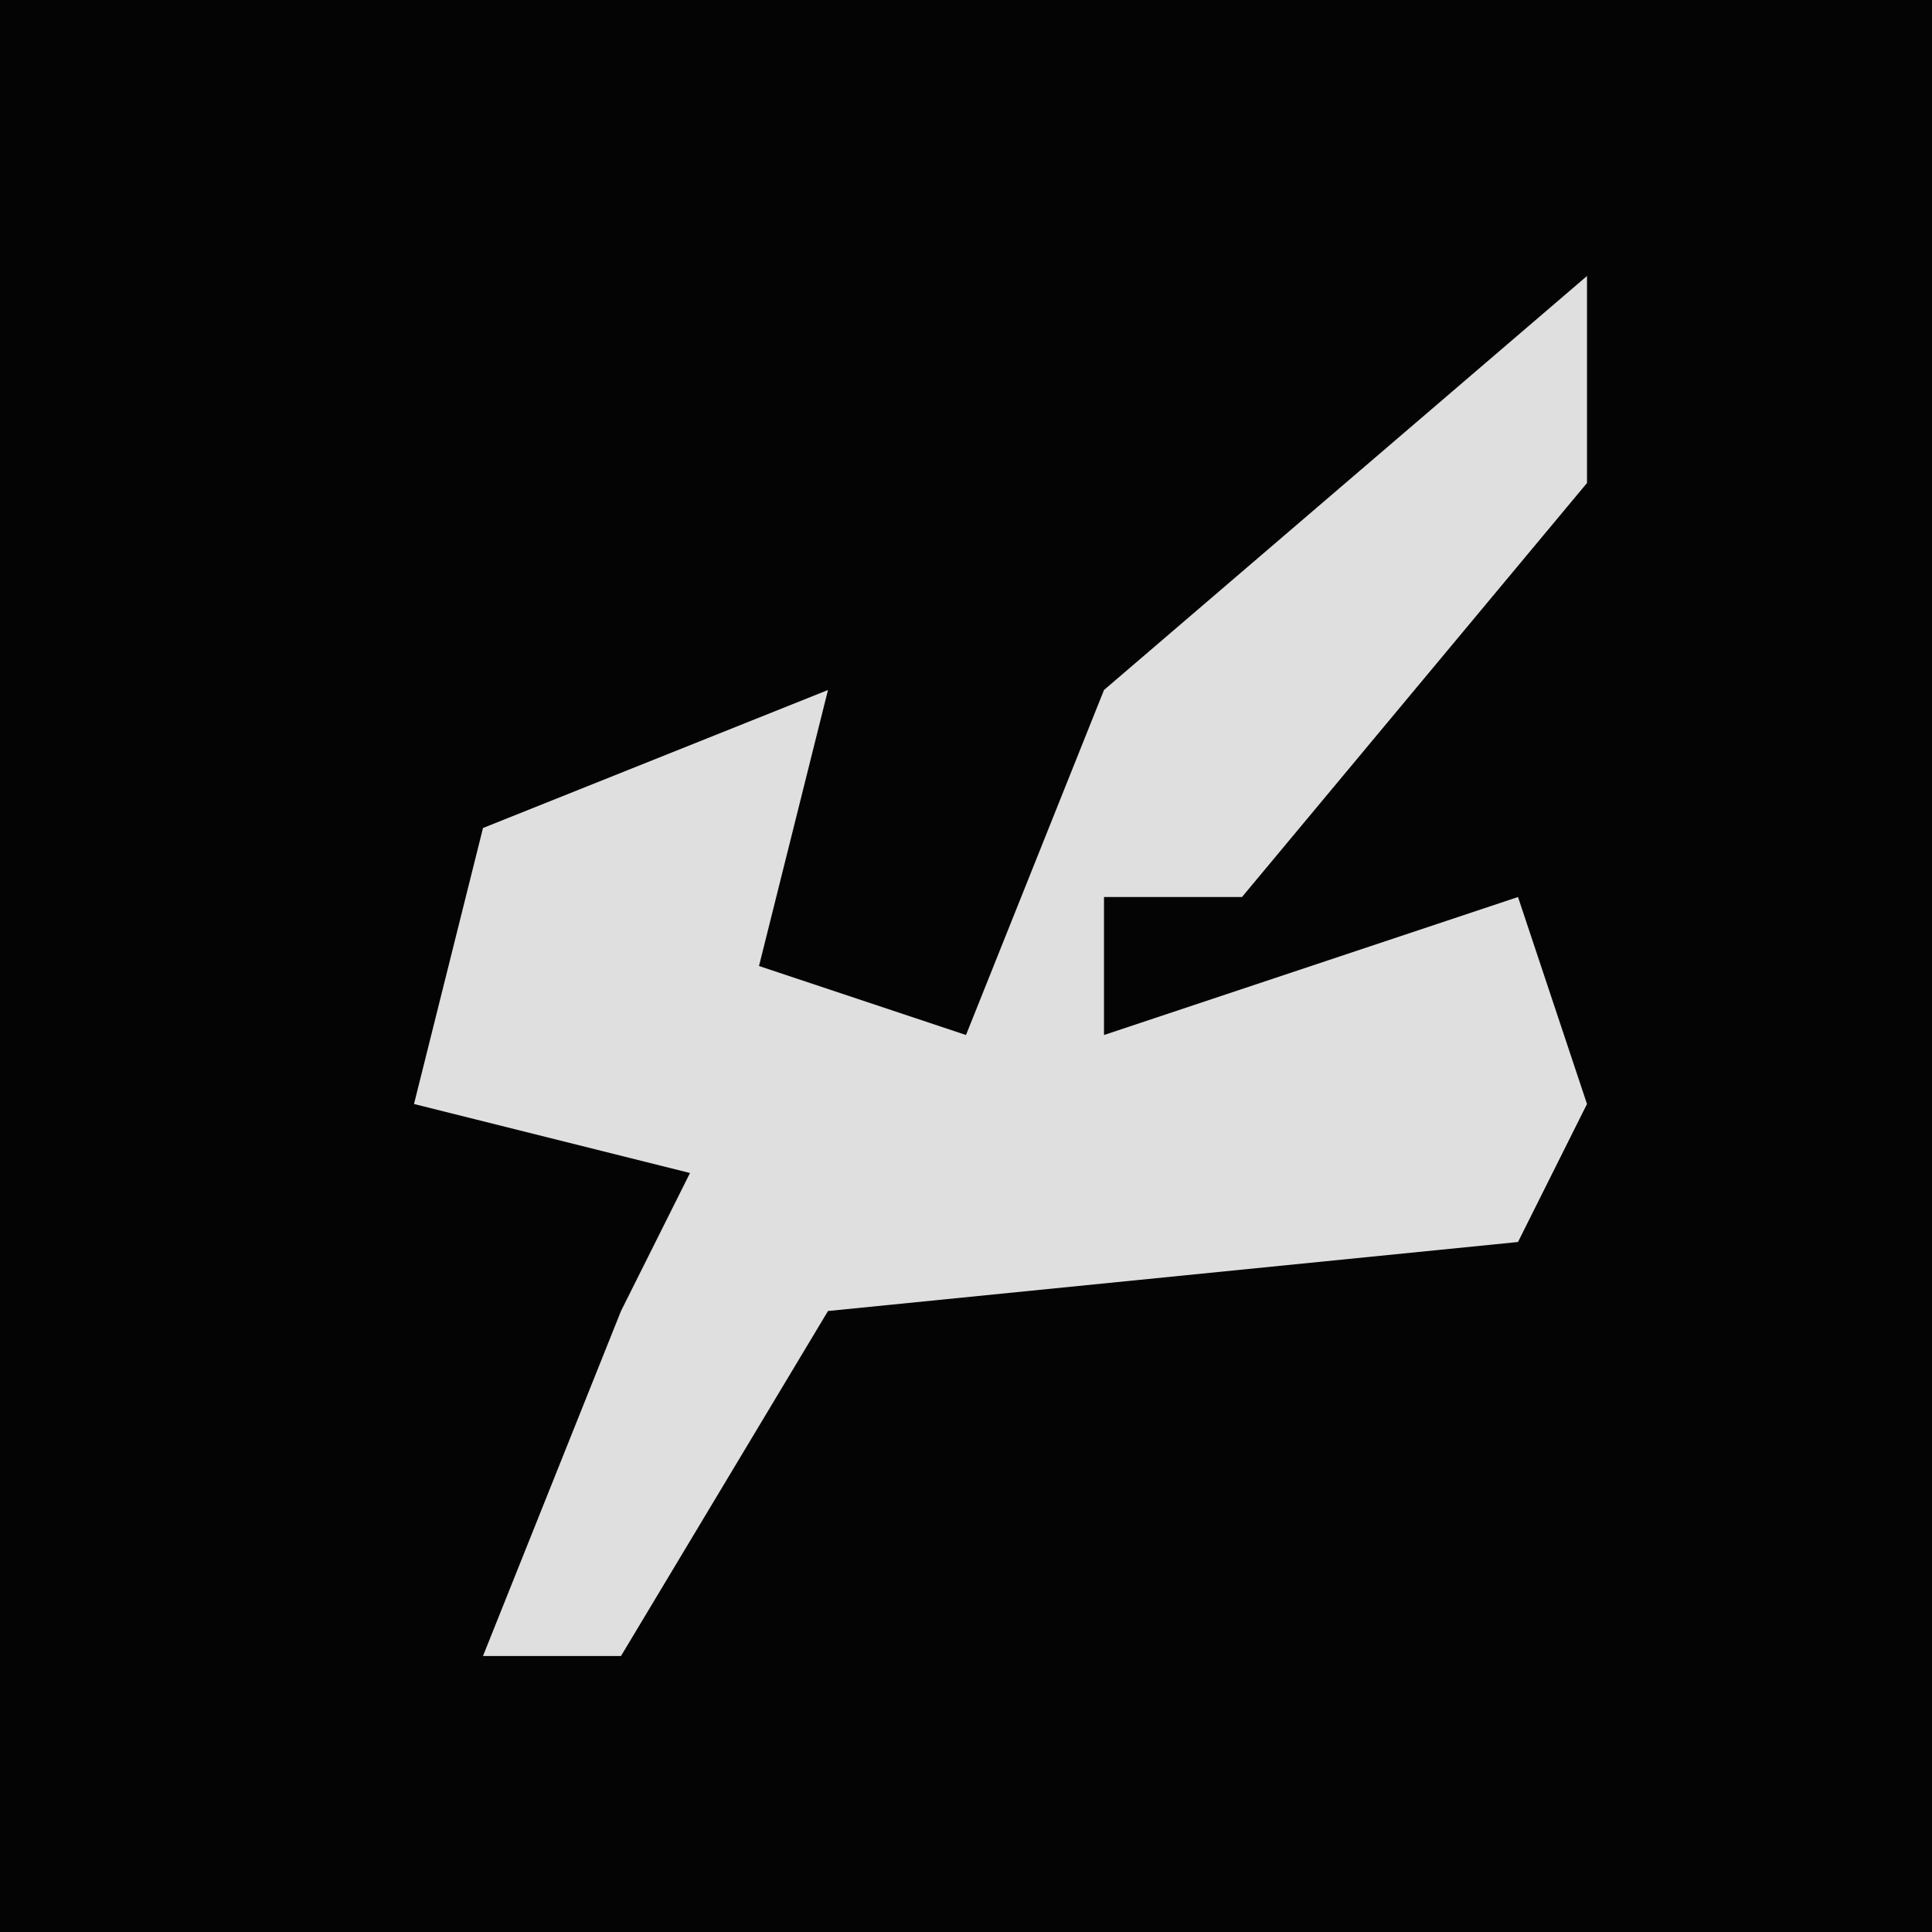 <?xml version="1.0" encoding="UTF-8"?>
<svg version="1.1" xmlns="http://www.w3.org/2000/svg" width="28" height="28">
<path d="M0,0 L28,0 L28,28 L0,28 Z " fill="#040404" transform="translate(0,0)"/>
<path d="M0,0 L0,3 L-5,9 L-7,9 L-7,11 L-1,9 L0,12 L-1,14 L-11,15 L-14,20 L-16,20 L-14,15 L-13,13 L-17,12 L-16,8 L-11,6 L-12,10 L-9,11 L-7,6 Z " fill="#DFDFDF" transform="translate(23,4)"/>
</svg>
